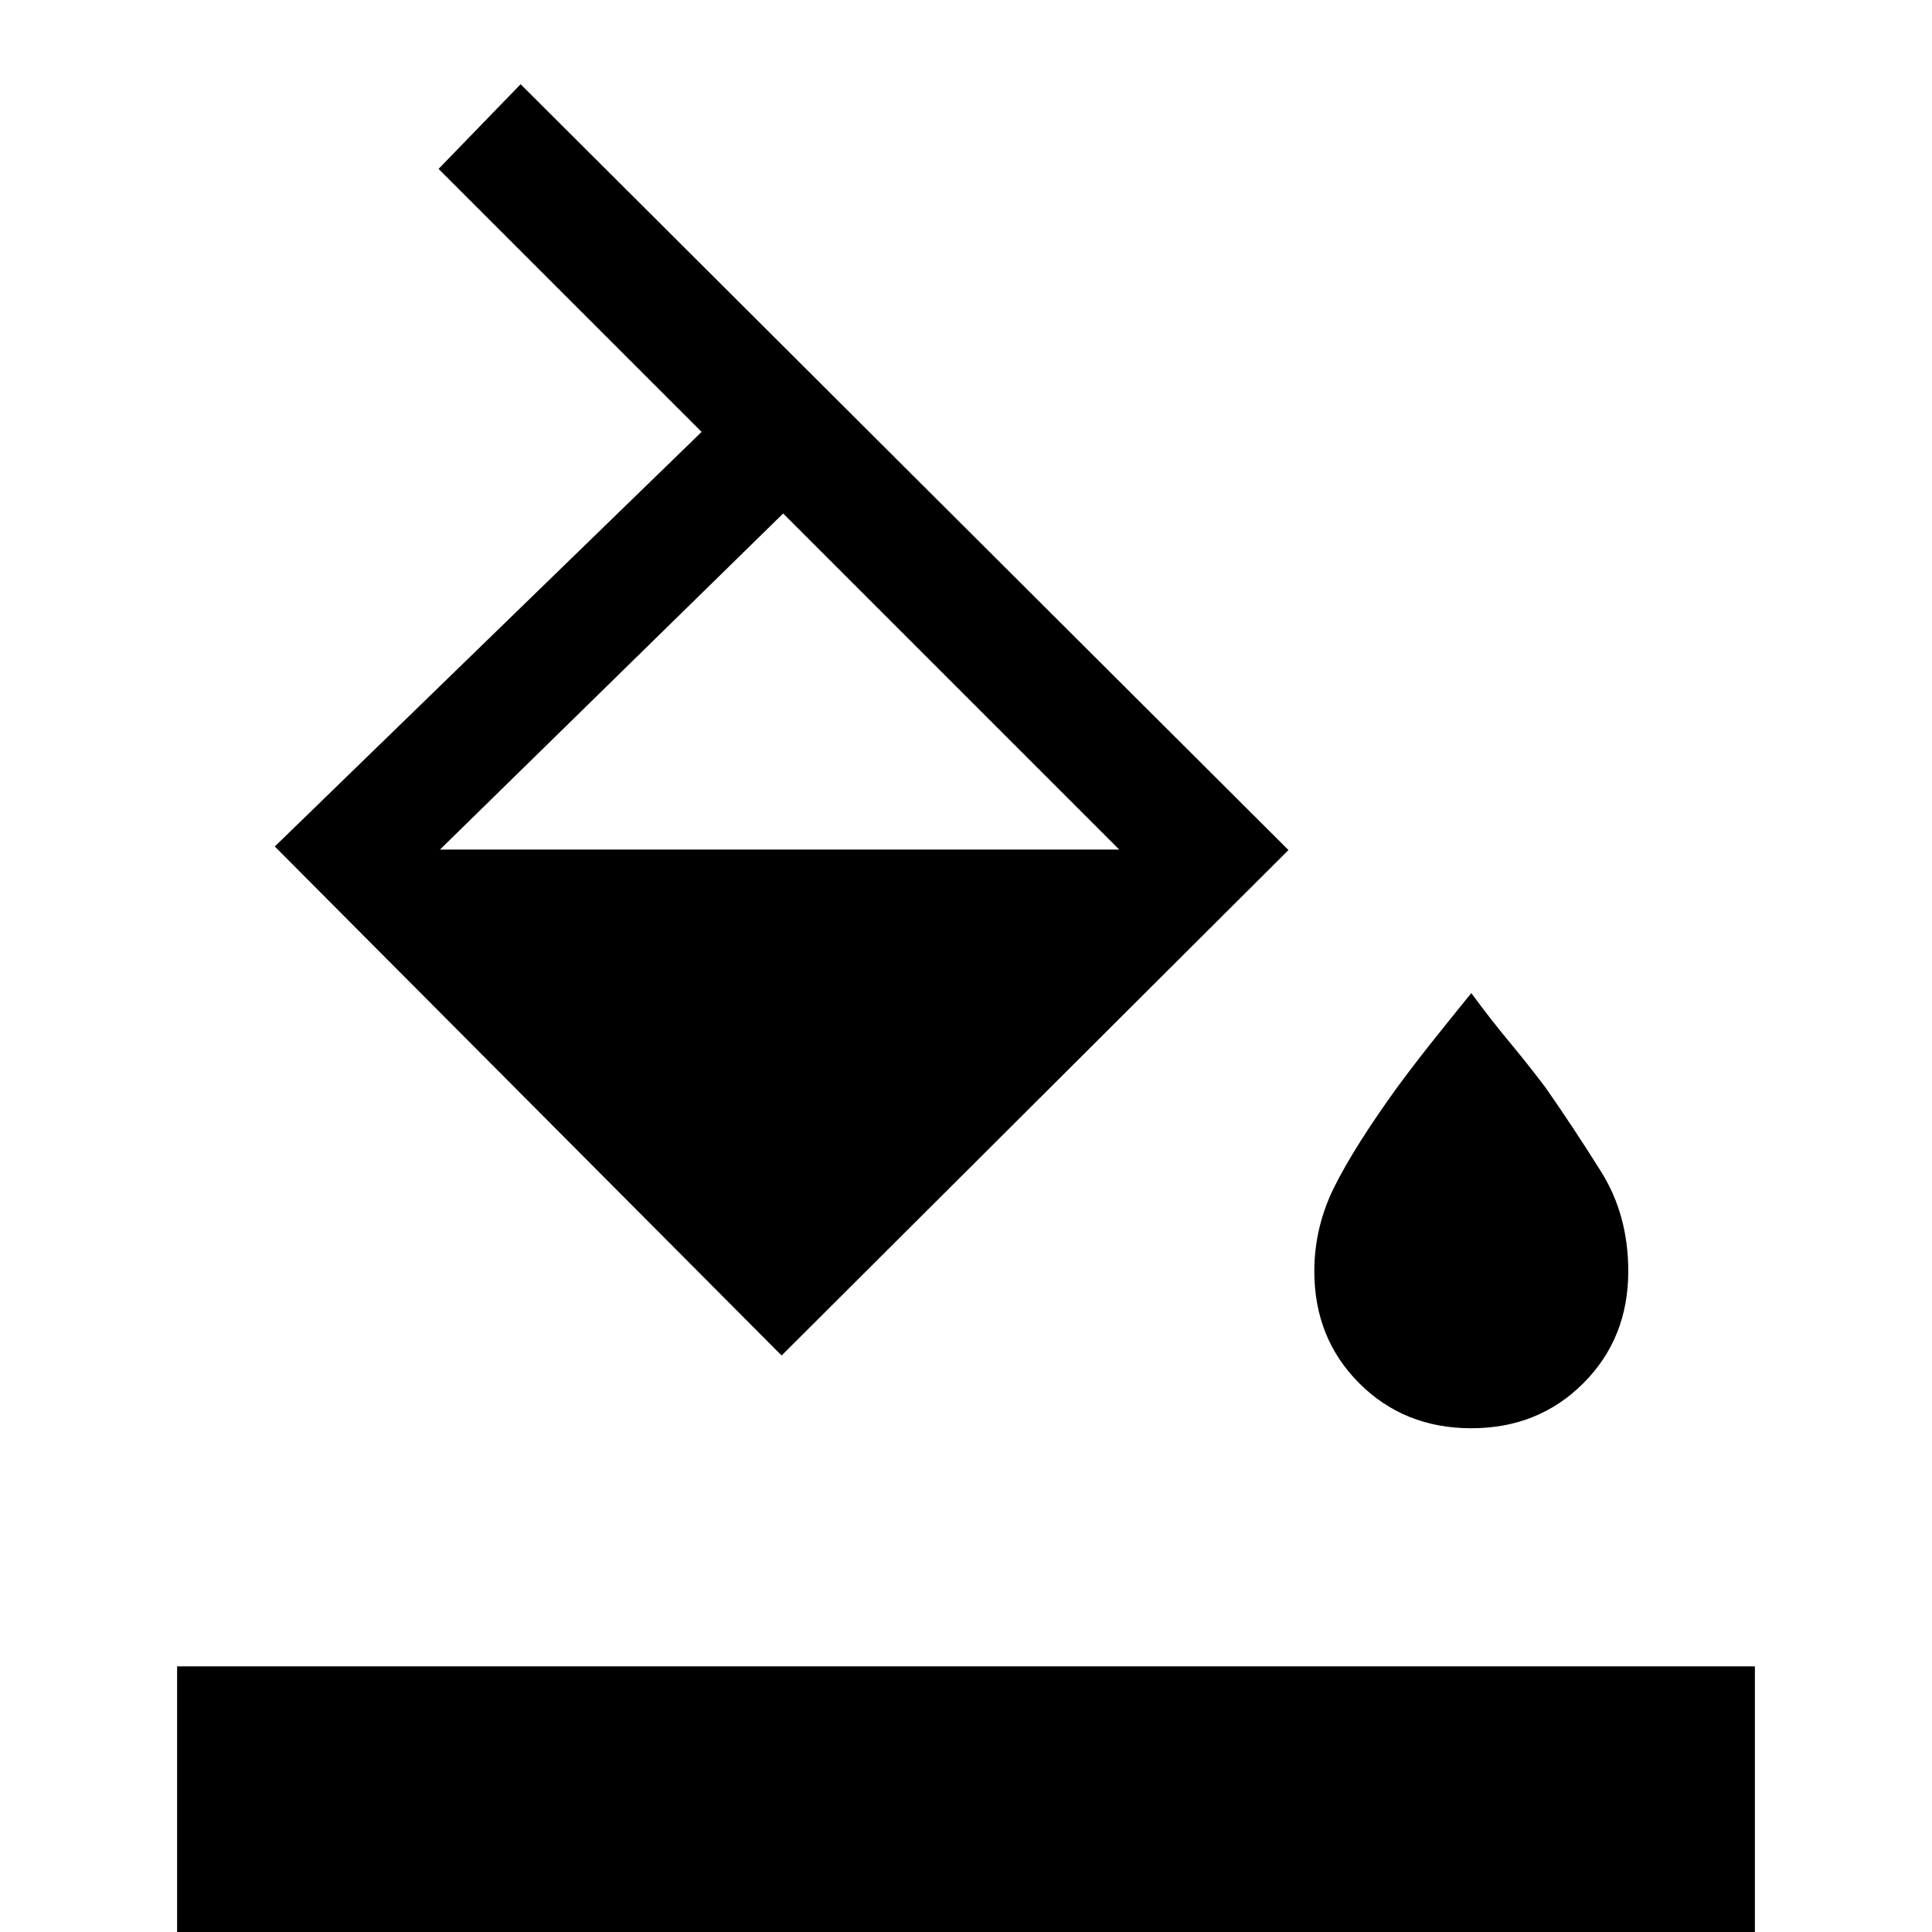 <svg xmlns="http://www.w3.org/2000/svg" height="20" viewBox="0 -960 960 960" width="20"><path d="m217.92-876.08 40.77-42.07 381.54 380.53-251.85 251.16-251.84-252.92 212.08-206.01-130.7-130.69Zm171.23 171.23-170.53 167h337.53l-167-167Zm341.93 454.54q-33.31 0-55.66-22.34-22.34-22.35-22.34-55.66 0-21.92 9.92-41.88t31.31-49.58q8.46-11.46 17.15-22.38 8.69-10.93 19.62-24.39 9.92 13.46 18.61 23.89 8.69 10.42 18.16 22.88 14.38 20.62 27.8 42.08 13.43 21.46 13.43 49.38 0 33.31-22.35 55.66-22.35 22.34-55.65 22.34ZM88 32v-164h784V32H88Z"/></svg>